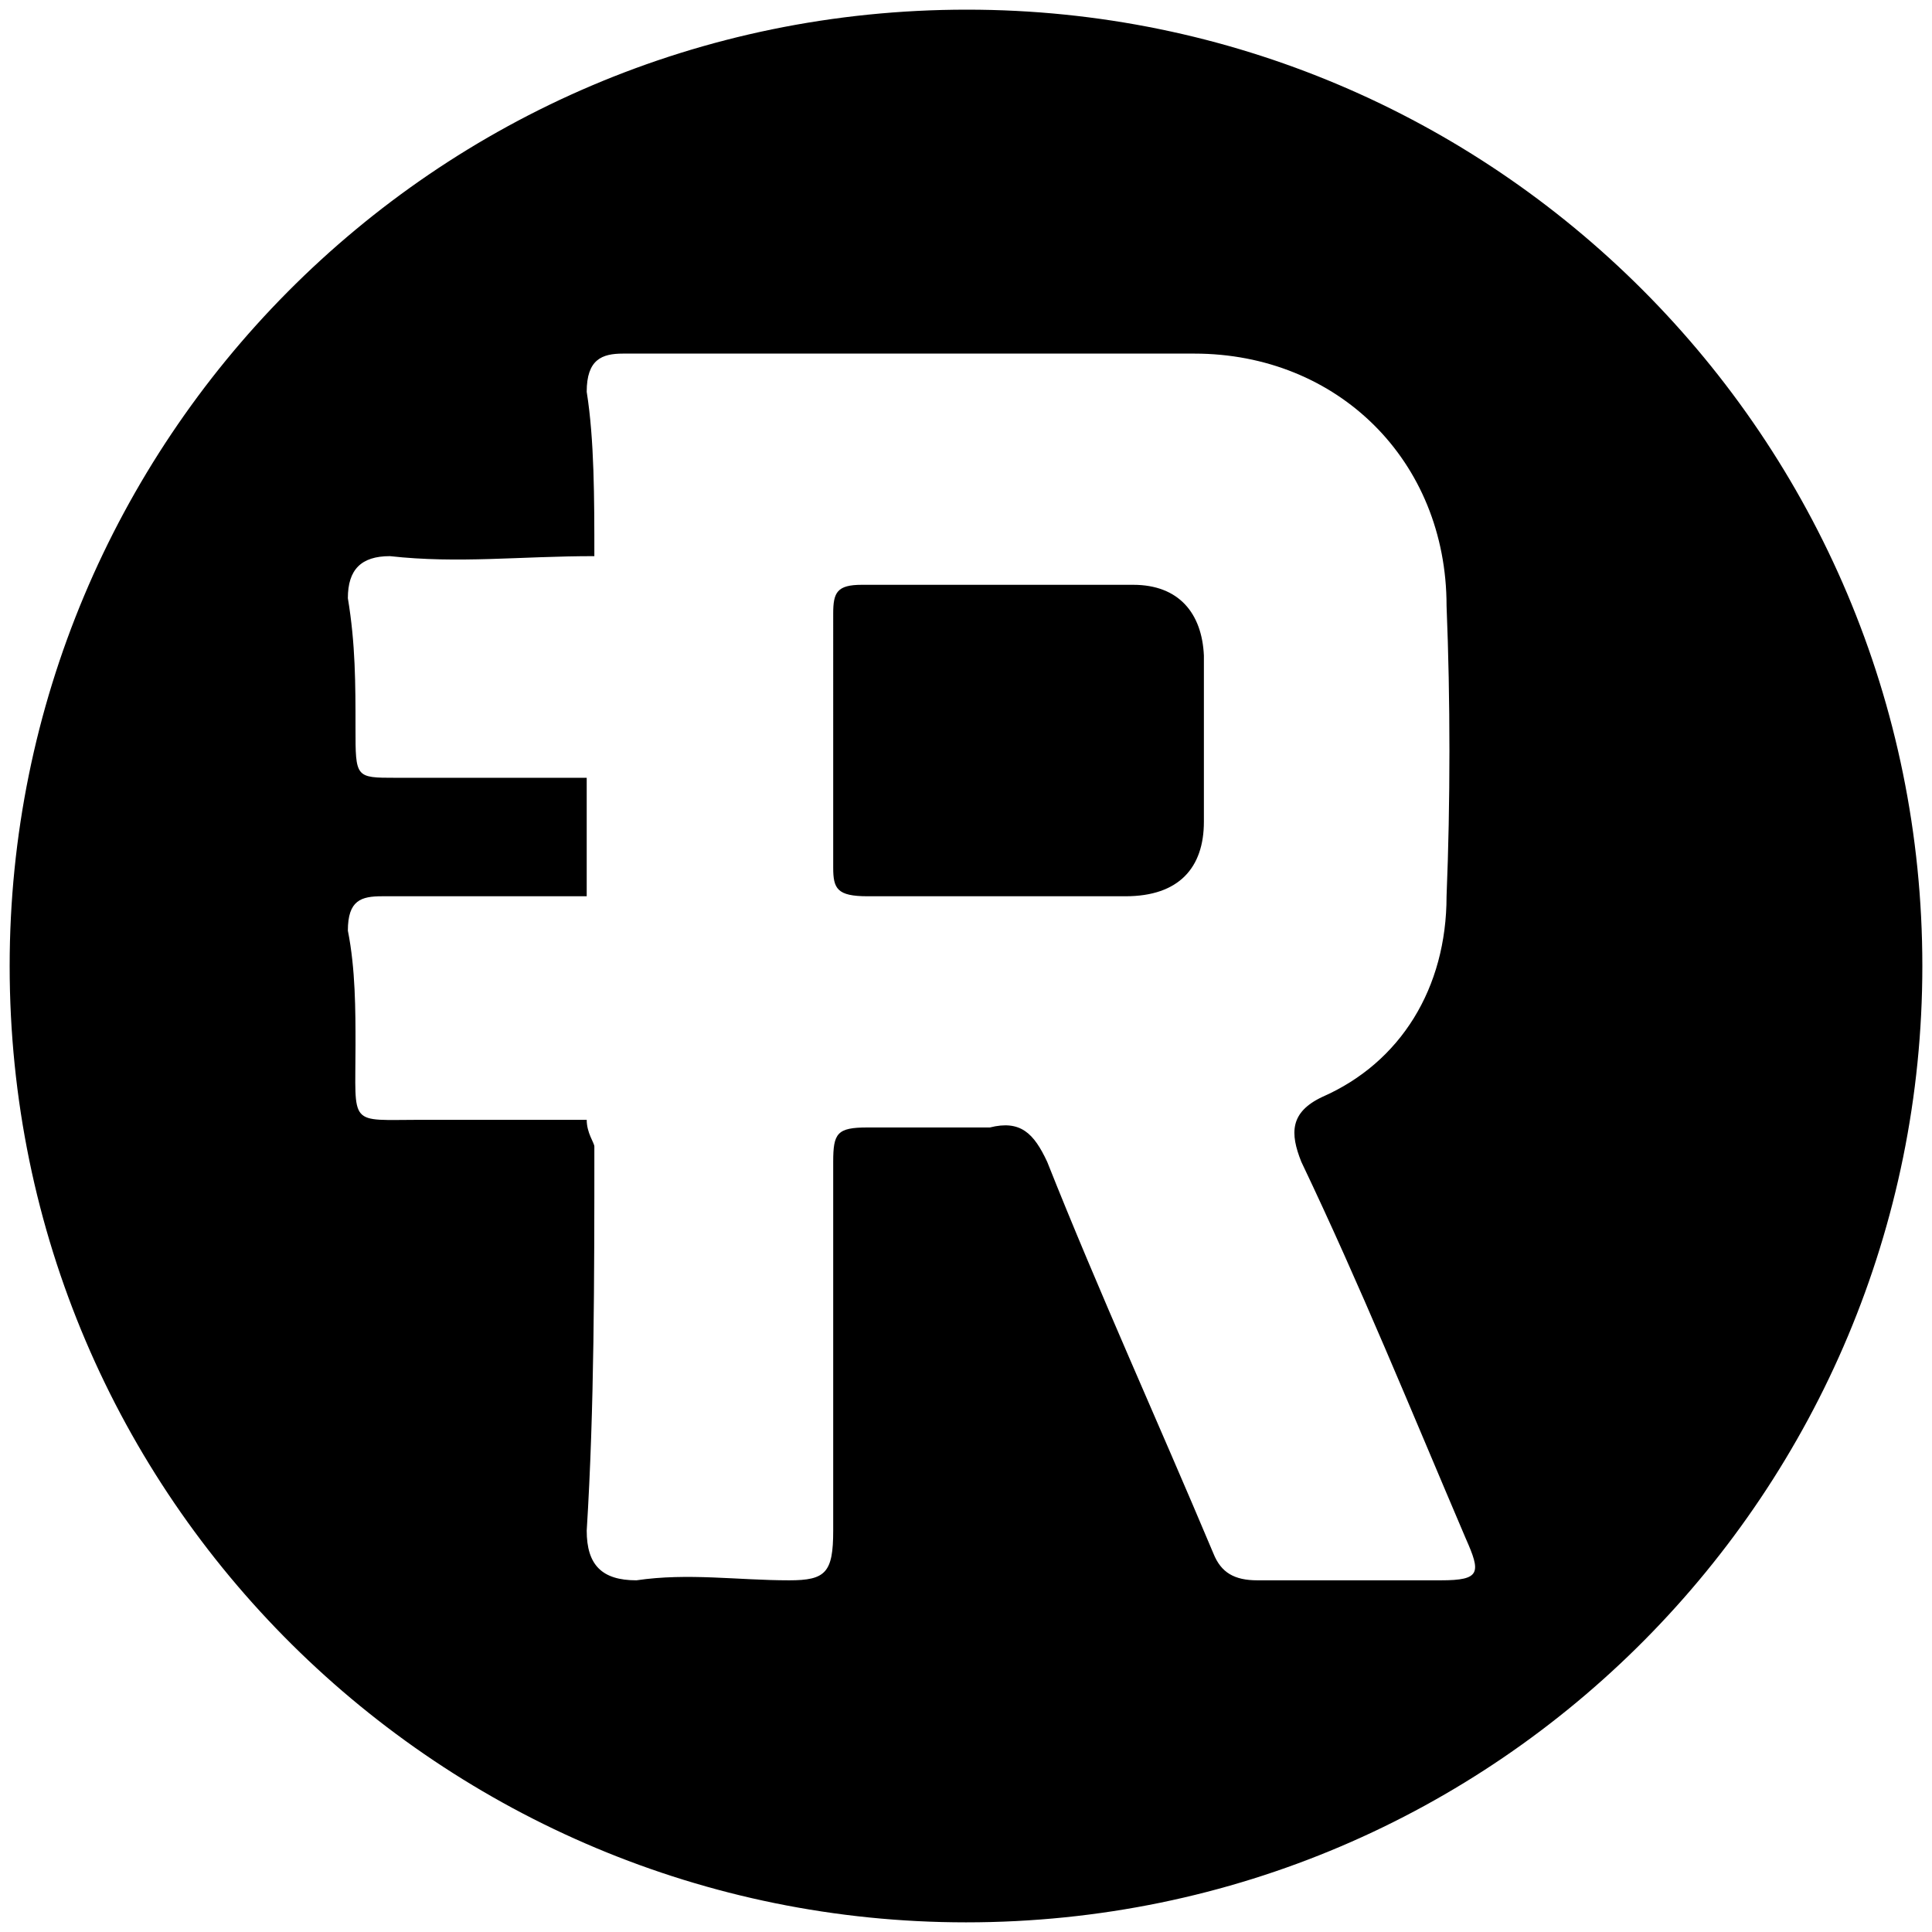<svg xmlns="http://www.w3.org/2000/svg" width="1000" height="1000">
  <path d="M500.496 5C223.572 5 5 229.506 5 500.002c0 276.43 224.506 495.001 495.002 495.001 276.43 0 495.001-224.506 495.001-495.001C995.003 226.539 773.464 5 500.496 5zm-320.44 476.705c0-15.824 6.923-17.802 17.802-17.802h105.824v-61.32h-98.901c-20.77 0-20.77 0-20.77-25.714 0-22.747 0-43.516-3.955-67.253 0-14.835 6.923-21.758 21.758-21.758 35.604 3.956 67.253 0 105.824 0 0-29.67 0-60.33-3.956-85.055 0-16.813 7.912-19.78 18.792-19.78h295.715c74.176 0 130.55 55.384 130.55 130.55 1.978 48.461 1.978 101.868 0 150.33 0 47.472-23.737 86.044-64.286 103.846-16.813 7.912-16.813 18.791-10.88 33.627 30.66 64.286 56.374 127.582 85.056 194.835 7.912 17.803 7.912 21.759-12.857 21.759h-94.946c-11.868 0-18.79-3.956-22.747-13.846-28.681-68.242-59.34-135.495-86.044-202.748-6.923-14.836-13.846-21.759-29.67-17.803h-63.298c-15.824 0-17.802 2.967-17.802 17.803v190.88c0 21.758-3.956 25.714-22.747 25.714-26.704 0-52.418-3.956-79.121 0-17.803 0-25.715-7.912-25.715-25.715 3.956-63.297 3.956-130.55 3.956-198.792 0-1.978-3.956-6.923-3.956-13.846h-86.044c-37.582 0-33.626 3.956-33.626-38.571 0-17.803 0-39.56-3.956-59.341zm251.21-32.638c0 10.88 1.977 14.836 17.801 14.836h133.517c27.693 0 40.55-14.836 40.55-38.572v-86.044c-.99-21.759-12.857-36.594-36.594-36.594H446.1c-12.857 0-14.835 3.956-14.835 14.835z" style="fill:#000;fill-opacity:1;fill-rule:nonzero;stroke:none;"/>
</svg>

